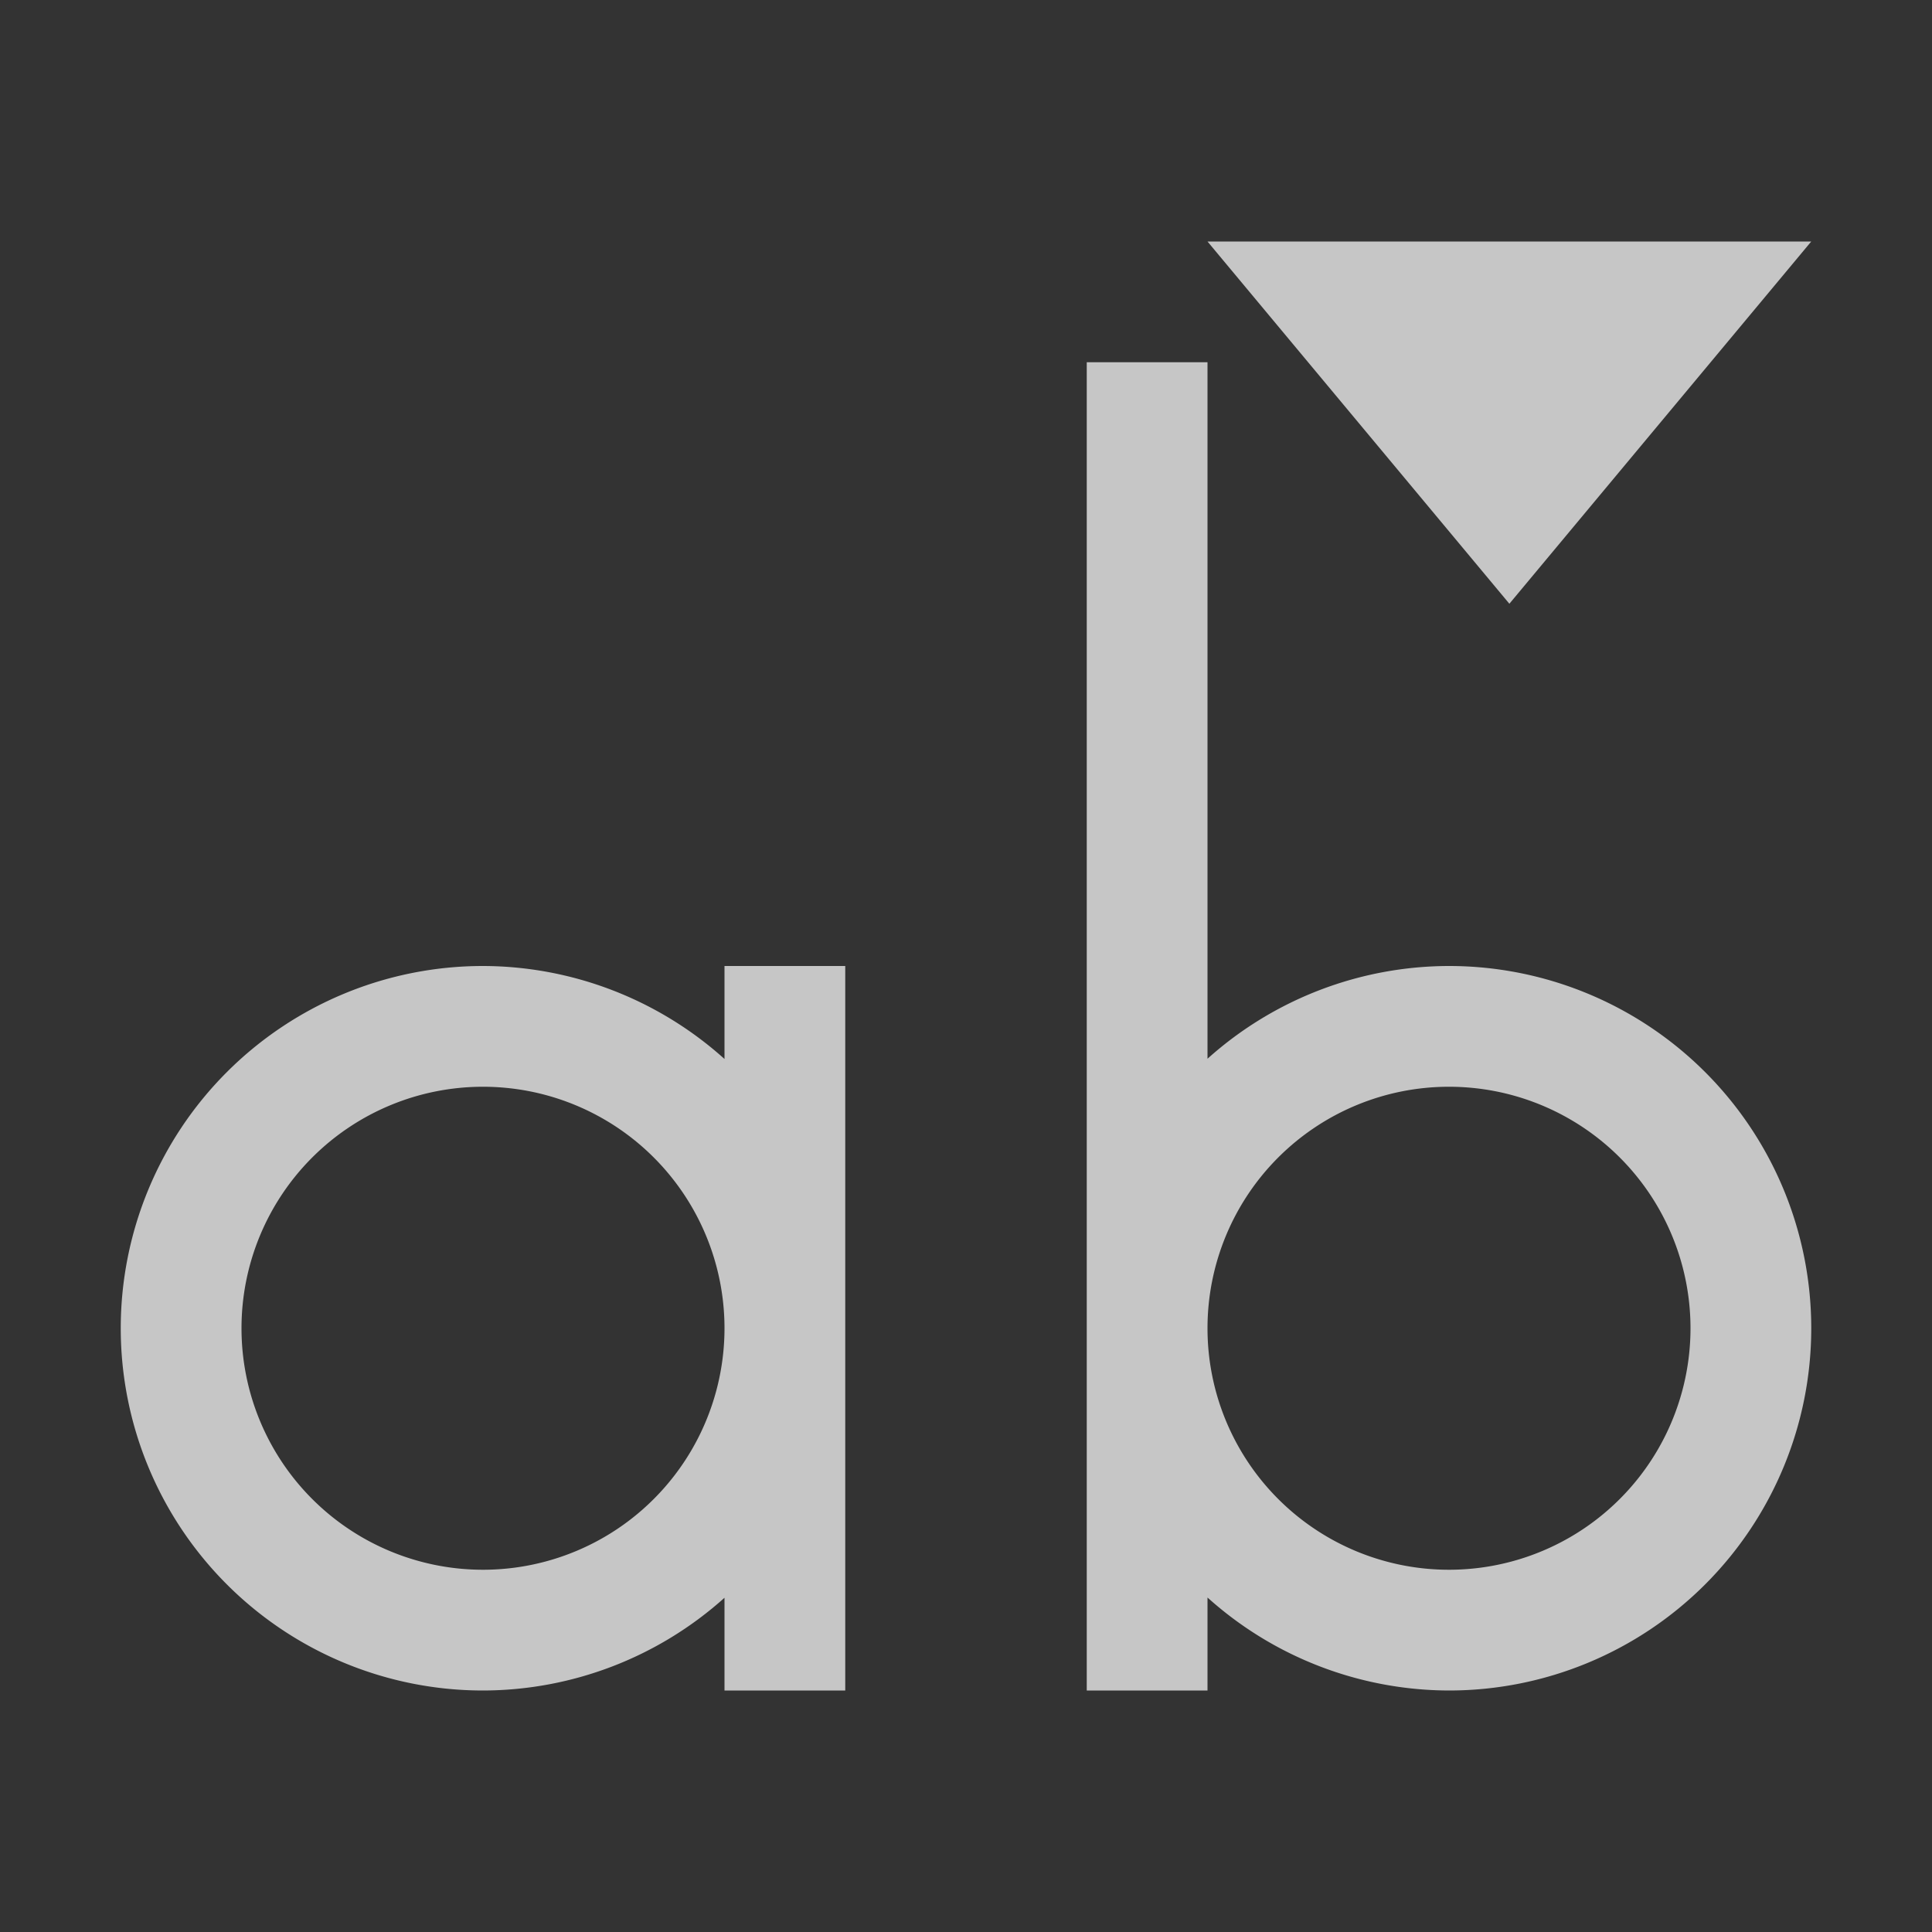 <?xml version="1.0" encoding="UTF-8" standalone="no"?>
<!--Created with Inkscape (http://www.inkscape.org/)-->
<svg id="svg3049" xmlns:rdf="http://www.w3.org/1999/02/22-rdf-syntax-ns#" xmlns="http://www.w3.org/2000/svg" height="16" width="16" version="1.1" xmlns:cc="http://creativecommons.org/ns#" xmlns:dc="http://purl.org/dc/elements/1.1/">
    <rect width="100%" height="100%" fill="#333333" stroke="none"/>
    <defs id="defs3051">
        <style id="current-color-scheme" type="text/css">
            .ColorScheme-Text { color:#4d4d4d; } .ColorScheme-Background { color:#eff0f1; } .ColorScheme-Highlight { color:#3daee9; } .ColorScheme-ViewText { color:#31363b; } .ColorScheme-ViewBackground { color:#fcfcfc; } .ColorScheme-ViewHover { color:#93cee9; } .ColorScheme-ViewFocus{ color:#3daee9; } .ColorScheme-ButtonText { color:#31363b; } .ColorScheme-ButtonBackground { color:#eff0f1; } .ColorScheme-ButtonHover { color:#93cee9; } .ColorScheme-ButtonFocus{ color:#3daee9; }
        </style>
    </defs>
    <g id="layer1" transform="translate(-421.71 -531.79)">
        <rect id="rect4035" height="11" width="0" y="534.79" x="418.21" fill="#4d4d4d"/>
        <rect id="rect4035-2" height="11" width="0" y="535.06" x="412.07" fill="#4d4d4d"/>
        <rect id="rect4035-5" height="11" width="0" y="533.01" x="430.11" fill="#4d4d4d"/>
        <rect id="rect4035-8" height="11" width="0" y="535.06" x="412.07" fill="#4d4d4d"/>
        <rect id="rect4035-59" height="11" width="0" y="535.06" x="412.07" fill="#4d4d4d"/>
        <rect id="rect4035-9" height="11" width="0" y="535.06" x="412.07" fill="#4d4d4d"/>
        <rect id="rect4035-5-7" height="11" width="0" y="533.01" x="430.11" fill="#4d4d4d"/>
        <rect id="rect4035-9-0" height="11" width="0" y="535.06" x="392.07" fill="#4d4d4d"/>
        <rect id="rect4035-5-7-5" height="11" width="0" y="533.01" x="410.11" fill="#4d4d4d"/>
        <rect id="rect4035-90" height="11" width="0" y="512.79" x="410.21" fill="#4d4d4d"/>
        <path id="path5641" opacity=".72" d="m431.71 533.79 2.5 3 2.5-3h-5zm-1 1v11h1v-0.77a3 3 0 0 0 2 0.77 3 3 0 0 0 3 -3 3 3 0 0 0 -3 -3 3 3 0 0 0 -2 0.768v-5.768h-1zm-5 5a3 3 0 0 0 -3 3 3 3 0 0 0 3 3 3 3 0 0 0 2 -0.768v0.768h1v-6h-1v0.77a3 3 0 0 0 -2 -0.77zm0 1a2 2 0 0 1 2 2 2 2 0 0 1 -2 2 2 2 0 0 1 -2 -2 2 2 0 0 1 2 -2zm8 0a2 2 0 0 1 2 2 2 2 0 0 1 -2 2 2 2 0 0 1 -2 -2 2 2 0 0 1 2 -2z" fill="#fff"/>
    </g>
</svg>

